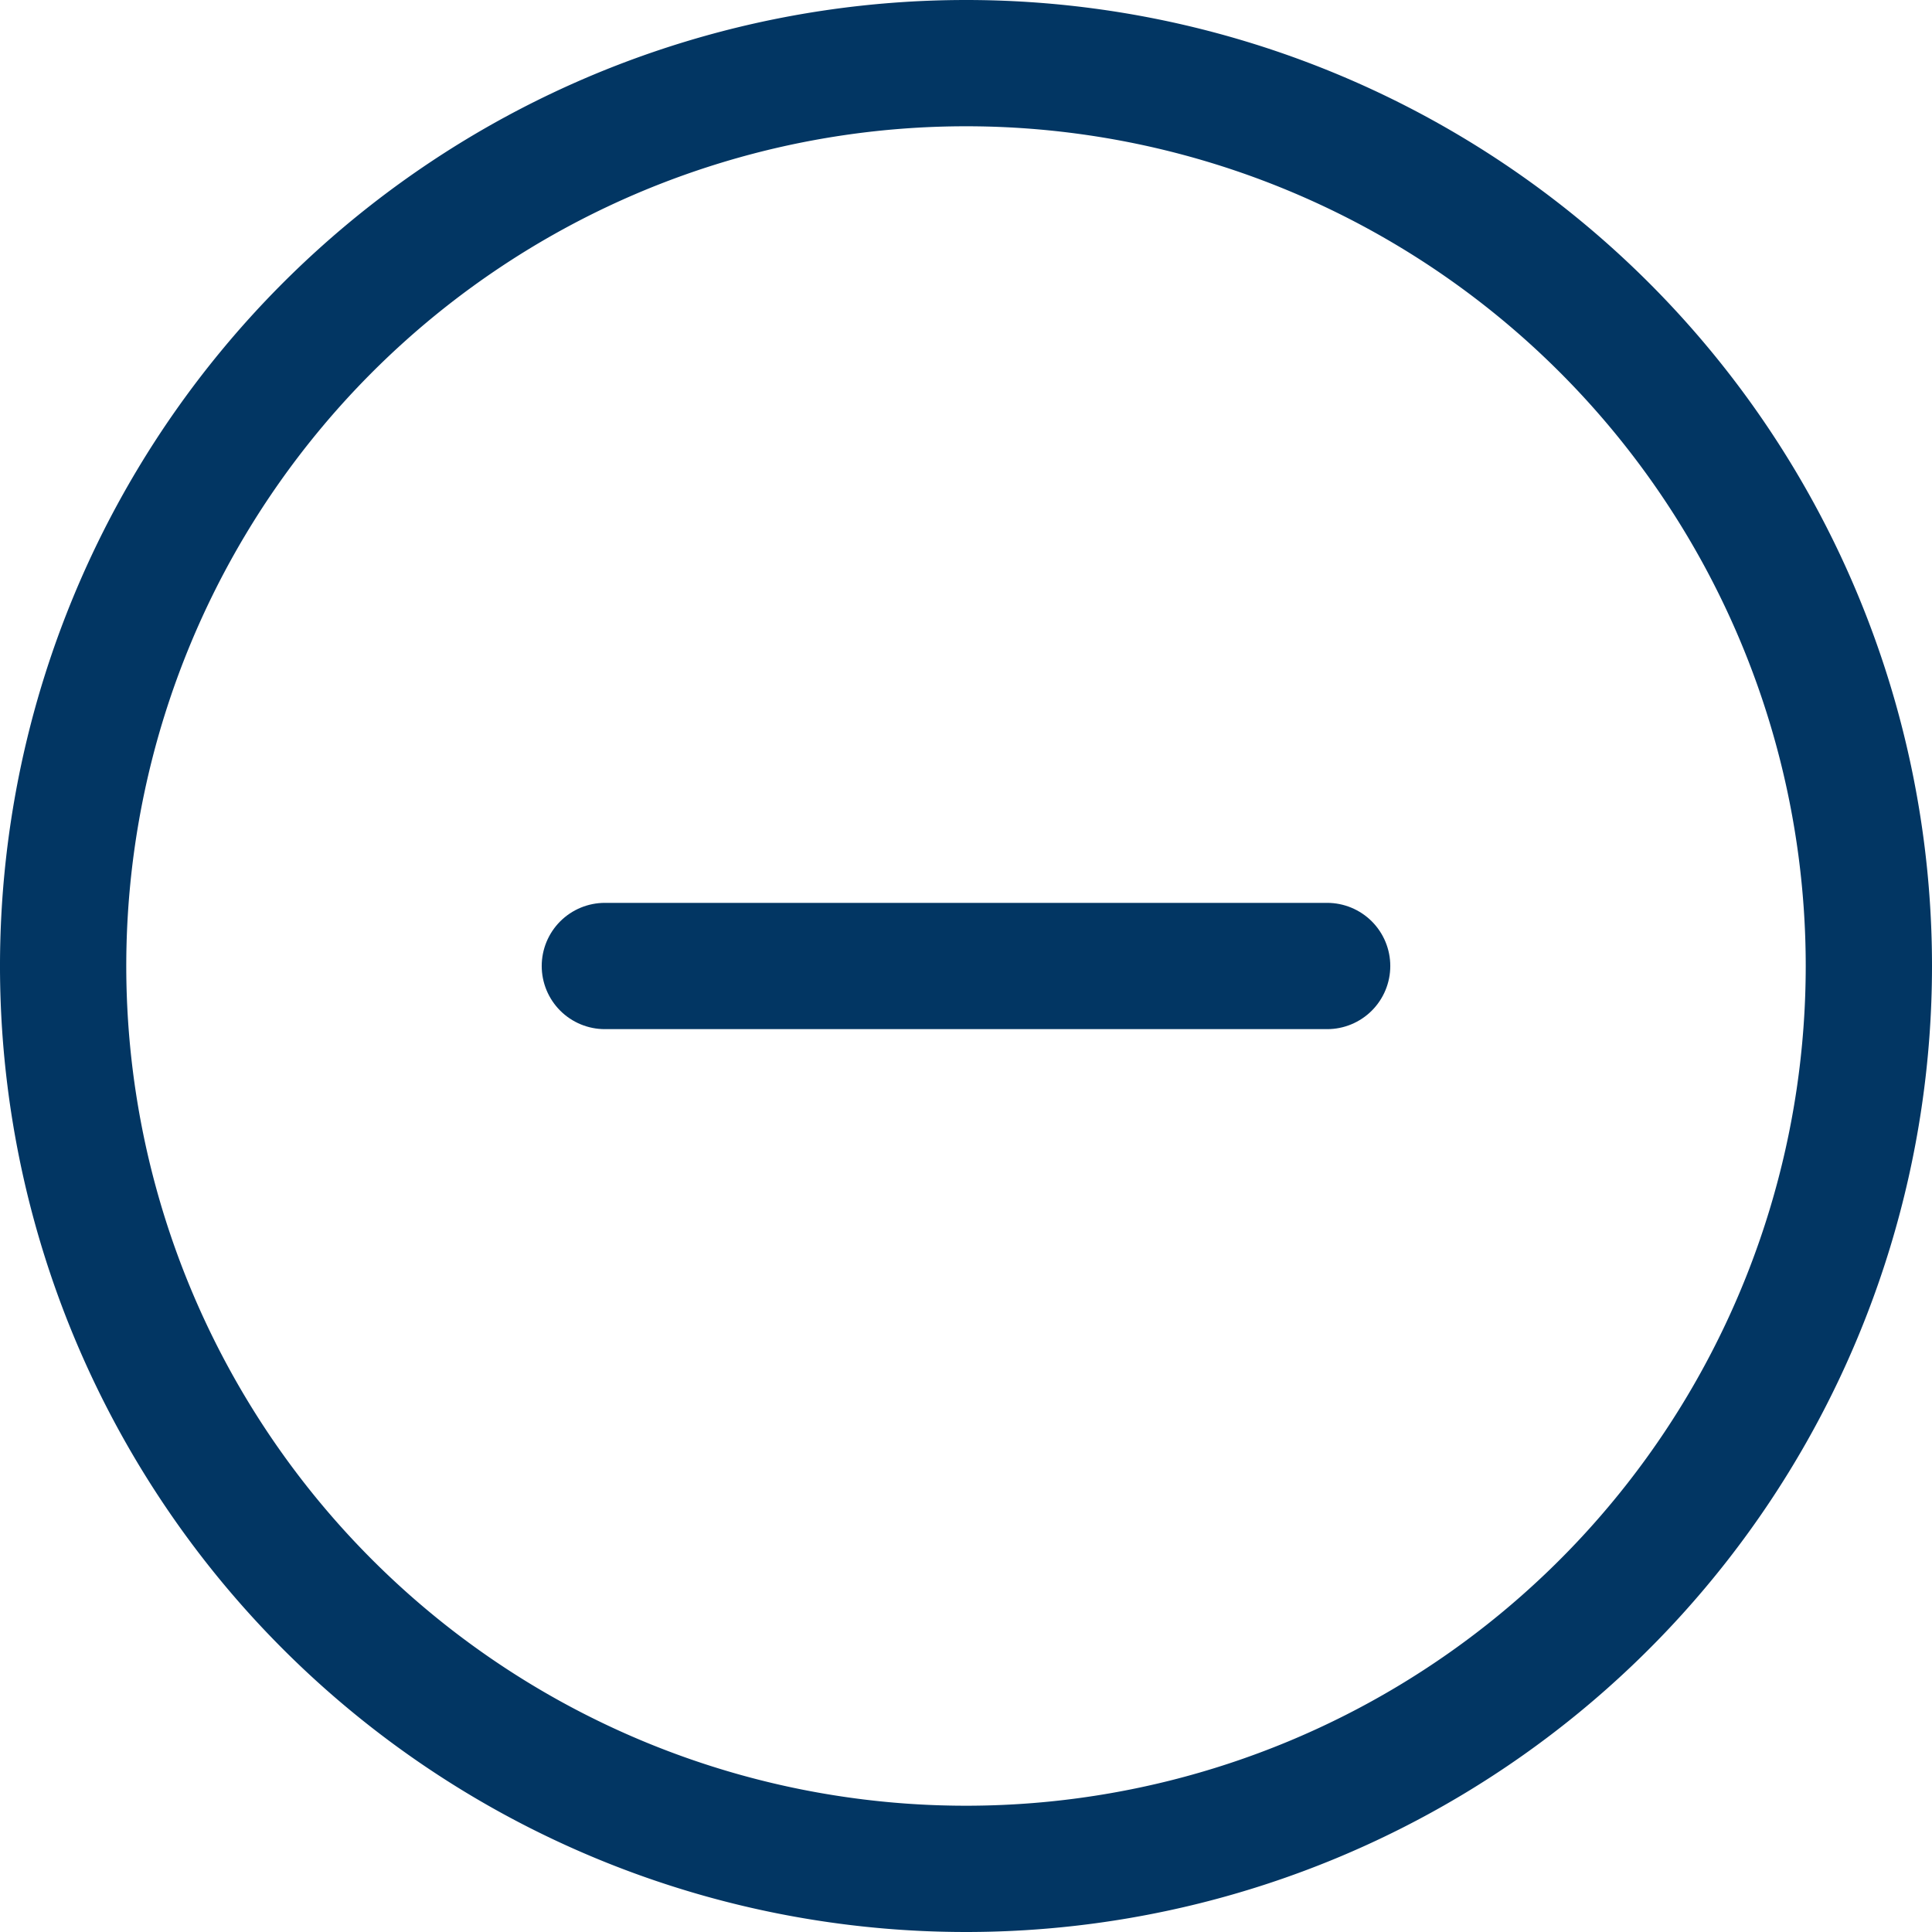<svg xmlns="http://www.w3.org/2000/svg" width="45.9" height="45.9" viewBox="0 0 45.9 45.9"><defs><style>.a{fill:none;stroke:#023663;stroke-linecap:round;stroke-linejoin:round;stroke-width:3px;}</style></defs><g transform="translate(-1.5 -1.5)"><path class="a" d="M45.9,24.45A21.45,21.45,0,1,1,24.45,3,21.45,21.45,0,0,1,45.9,24.45Z" transform="translate(0 0)"/><path class="a" d="M12,18H29.16" transform="translate(3.87 6.45)"/></g></svg>